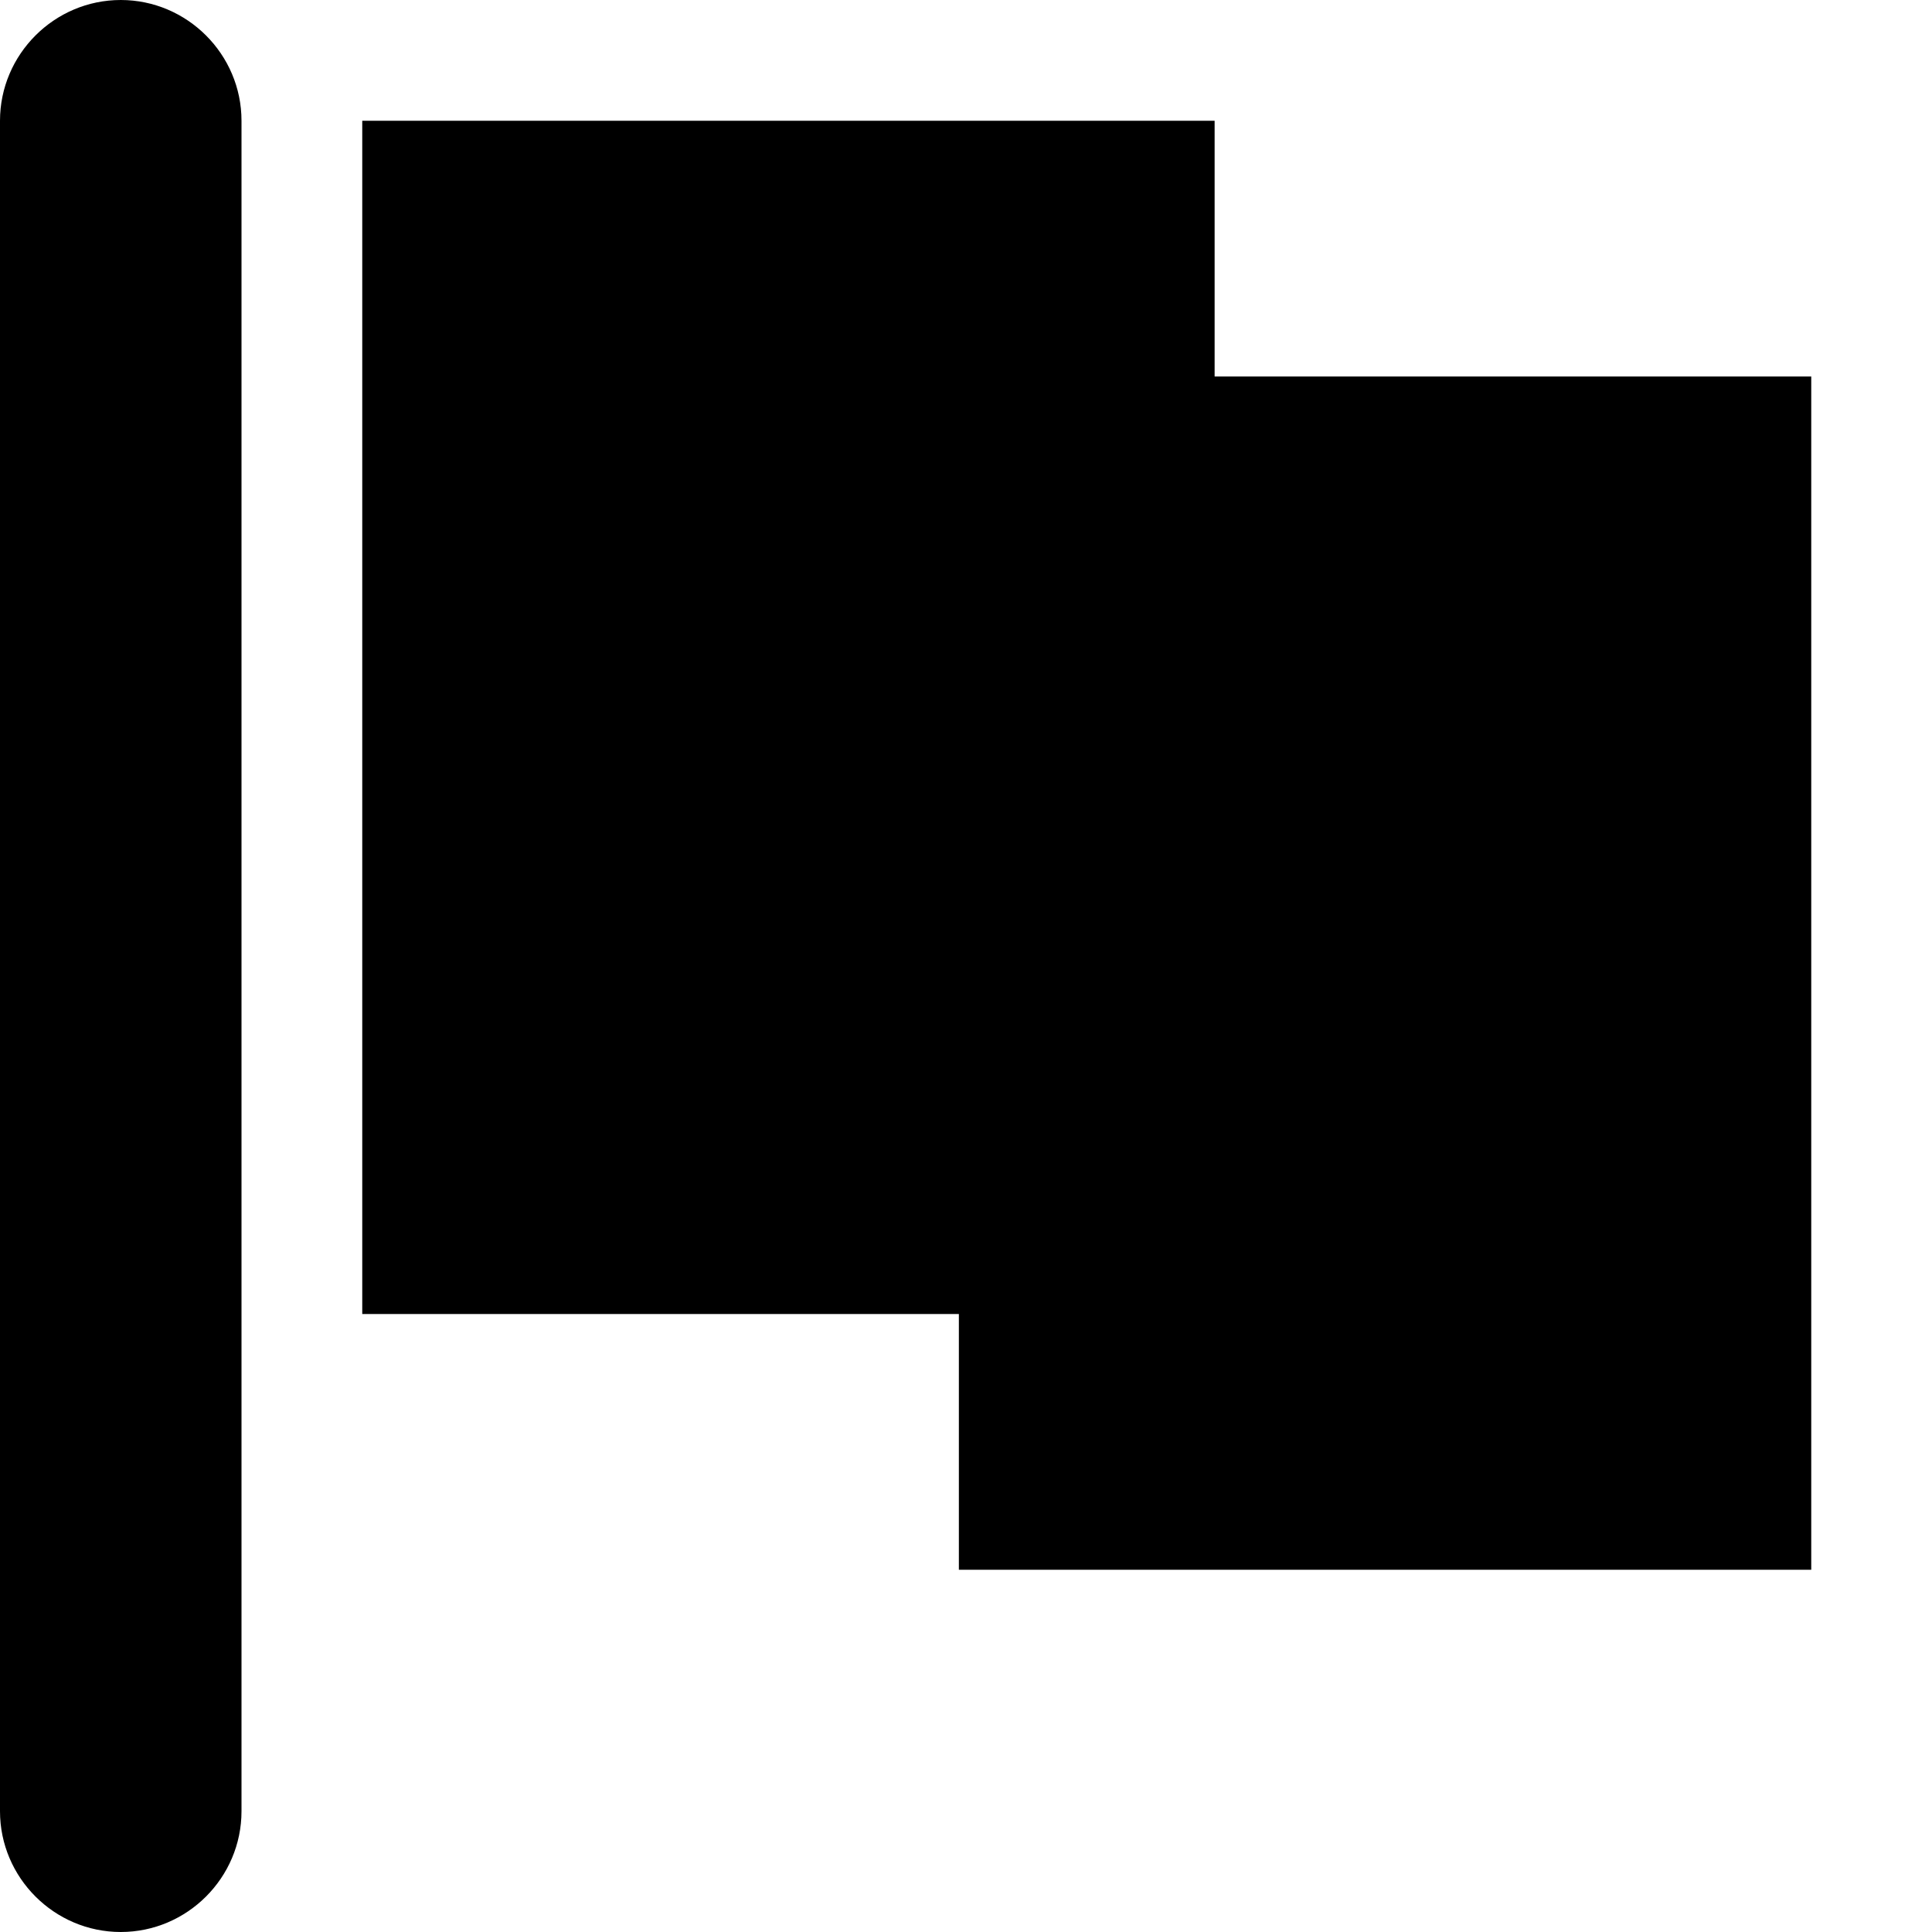 <svg xmlns="http://www.w3.org/2000/svg" width="16" height="16" viewBox="0 0 16 16">
    <g fill="none" fill-rule="evenodd">
        <path fill="#000" d="M10.059 3.118V1H3v9.882h4.941V13H15V3.118h-4.941zM1 0C.45 0 0 .45 0 1v14c0 .55.45 1 1 1s1-.45 1-1V1c0-.55-.45-1-1-1z"/>
    </g>
</svg>
